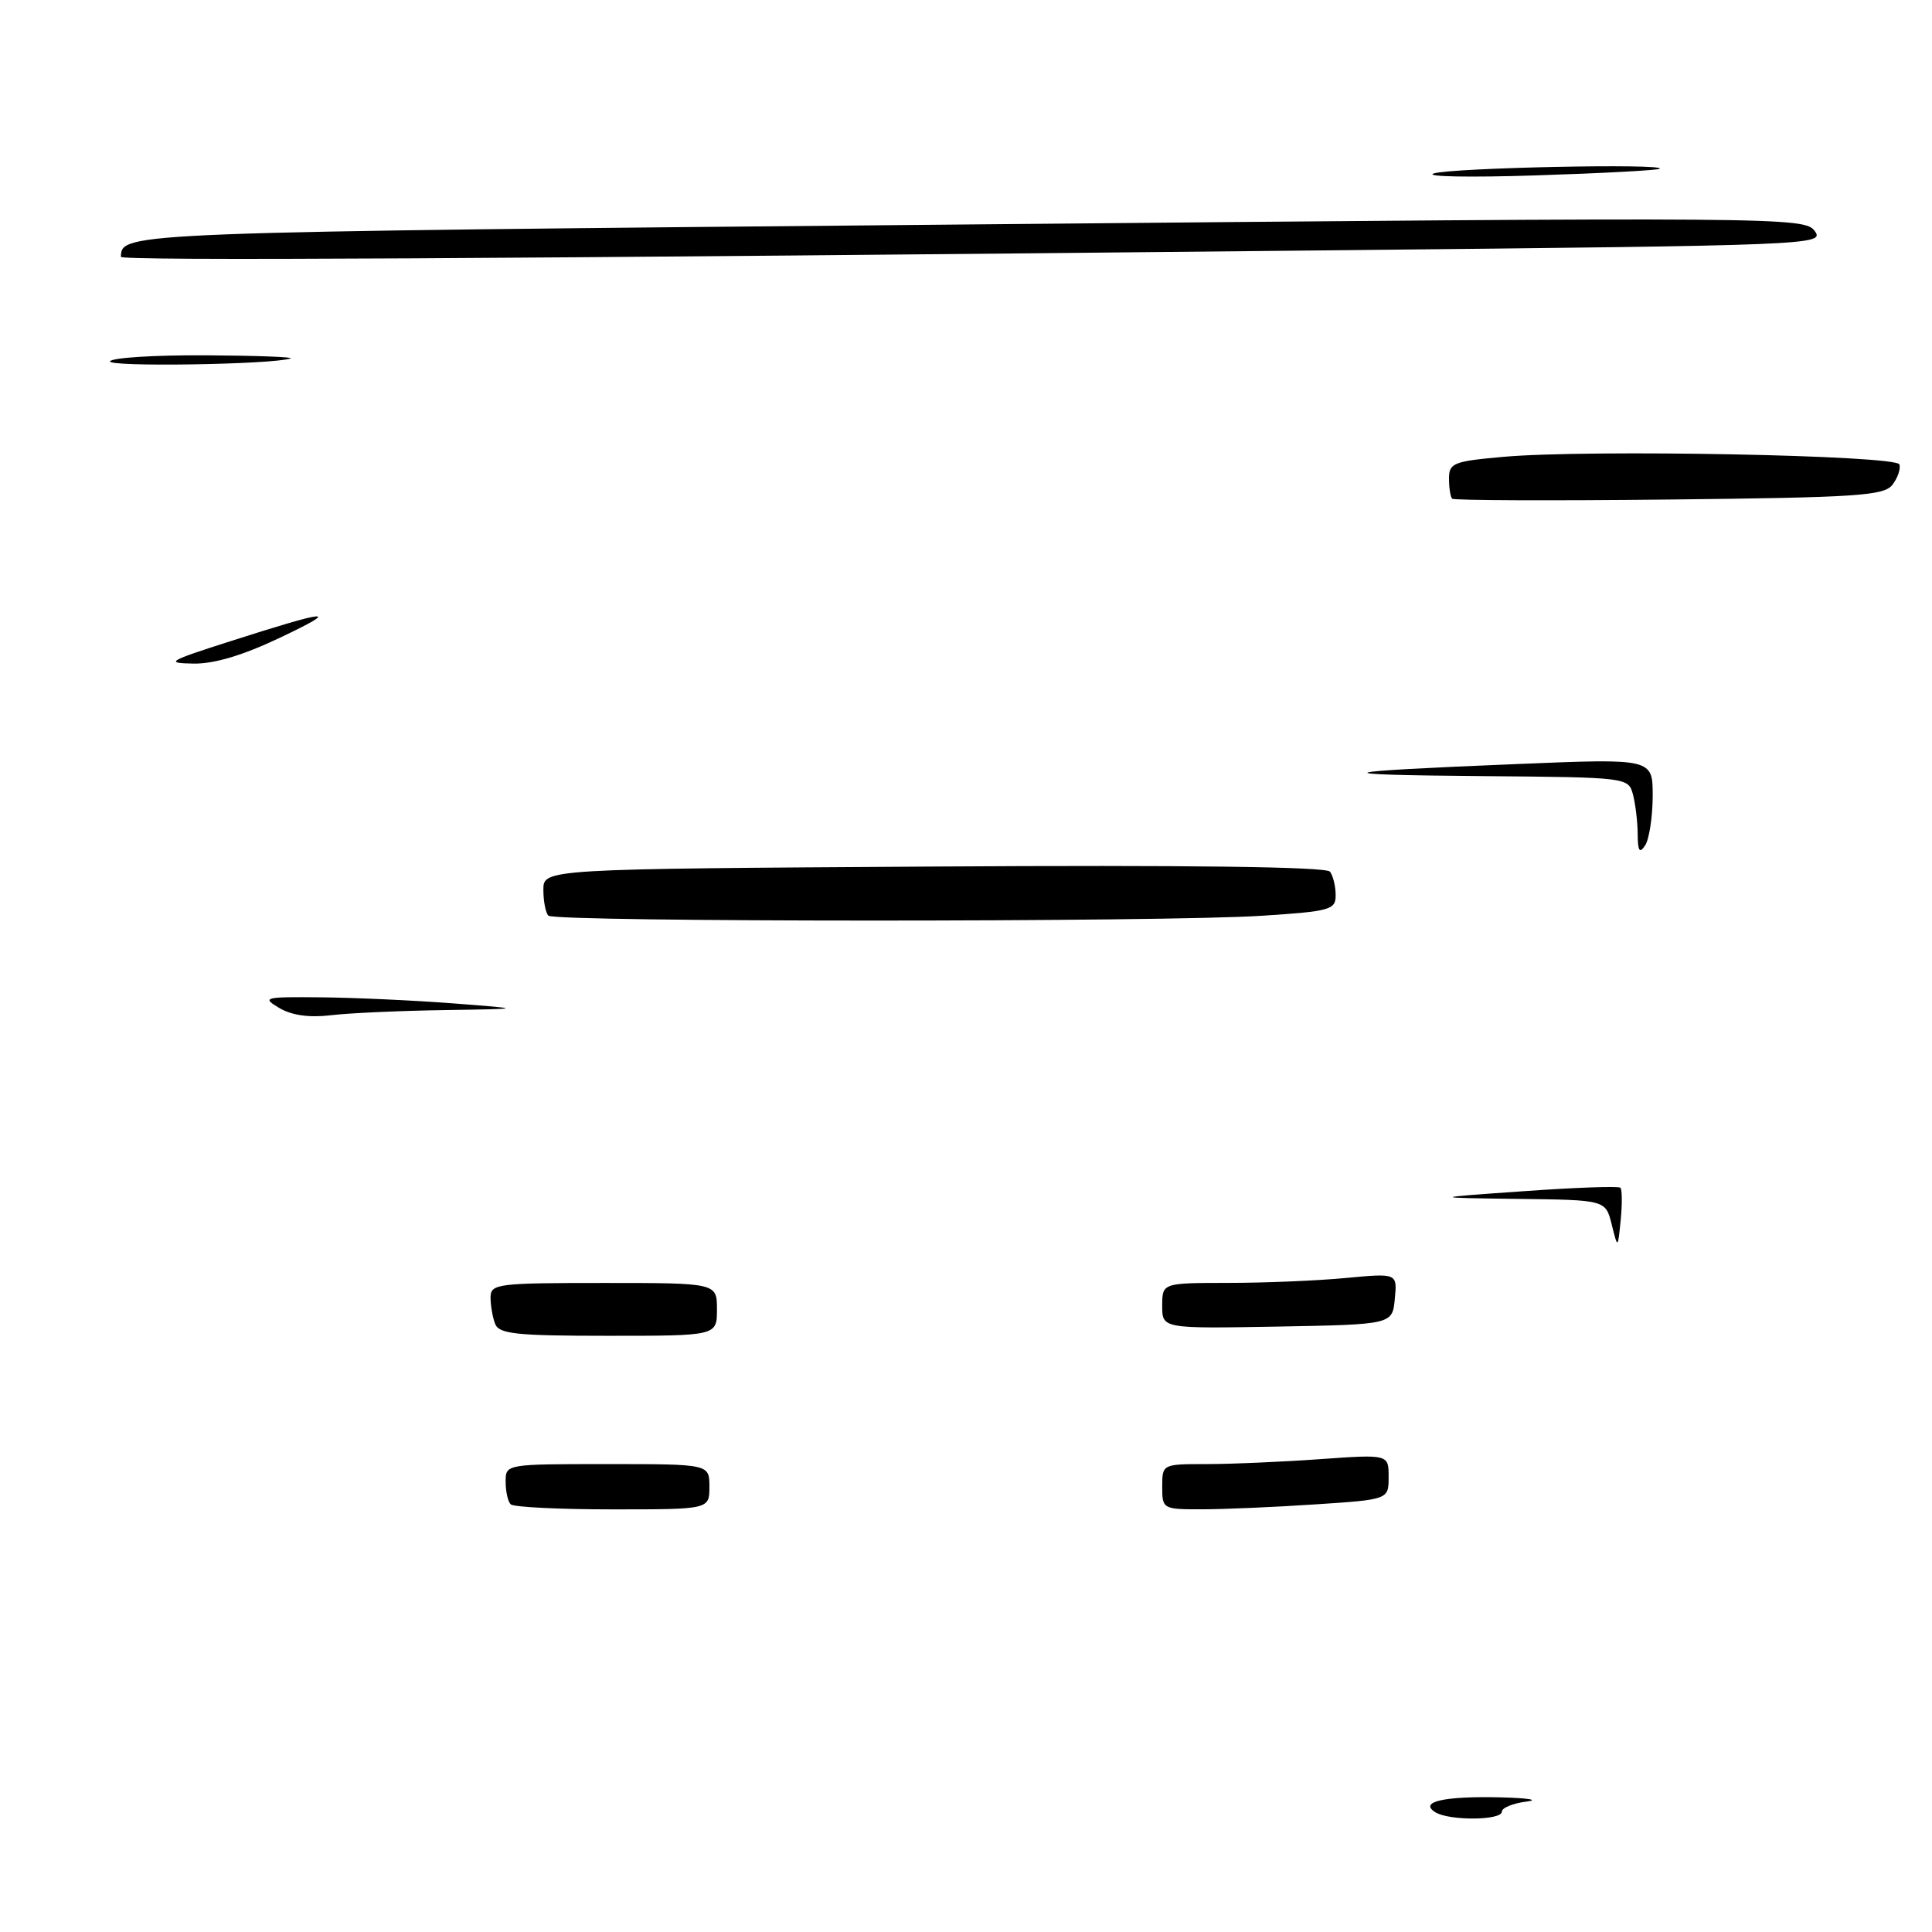 <?xml version="1.0" encoding="UTF-8" standalone="no"?>
<!DOCTYPE svg PUBLIC "-//W3C//DTD SVG 1.1//EN" "http://www.w3.org/Graphics/SVG/1.1/DTD/svg11.dtd" >
<svg xmlns="http://www.w3.org/2000/svg" xmlns:xlink="http://www.w3.org/1999/xlink" version="1.1" viewBox="0 0 256 256">
 <g >
 <path fill="currentColor"
d=" M 190.17 240.12 C 187.99 238.74 191.34 237.98 198.83 238.16 C 202.50 238.25 204.04 238.50 202.25 238.72 C 200.46 238.95 199.00 239.55 199.00 240.06 C 199.00 241.23 191.98 241.28 190.17 240.12 Z  M 67.67 199.33 C 67.30 198.97 67.00 197.62 67.00 196.33 C 67.00 194.00 67.02 194.00 80.50 194.00 C 94.00 194.00 94.00 194.00 94.00 197.00 C 94.00 200.00 94.00 200.00 81.17 200.00 C 74.11 200.00 68.03 199.70 67.67 199.33 Z  M 154.00 197.00 C 154.00 194.01 154.02 194.00 159.85 194.00 C 163.06 194.00 169.81 193.71 174.85 193.35 C 184.00 192.70 184.00 192.70 184.00 195.70 C 184.00 198.70 184.00 198.70 174.25 199.34 C 168.89 199.70 162.14 199.99 159.25 199.99 C 154.08 200.00 154.00 199.95 154.00 197.00 Z  M 65.61 175.42 C 65.27 174.55 65.00 172.97 65.00 171.92 C 65.00 170.11 65.88 170.00 80.00 170.00 C 95.00 170.00 95.00 170.00 95.00 173.50 C 95.00 177.00 95.00 177.00 80.61 177.00 C 68.40 177.00 66.12 176.76 65.61 175.42 Z  M 154.00 173.03 C 154.00 170.00 154.00 170.00 162.75 169.99 C 167.56 169.99 174.57 169.70 178.32 169.34 C 185.15 168.70 185.15 168.70 184.82 172.10 C 184.50 175.50 184.50 175.50 169.25 175.78 C 154.00 176.05 154.00 176.05 154.00 173.03 Z  M 213.56 162.25 C 212.75 159.00 212.75 159.00 201.12 158.86 C 189.50 158.71 189.50 158.71 201.89 157.84 C 208.71 157.35 214.48 157.15 214.71 157.38 C 214.94 157.61 214.96 159.53 214.75 161.65 C 214.37 165.50 214.37 165.50 213.56 162.25 Z  M 37.00 133.56 C 34.65 132.16 34.98 132.08 42.50 132.15 C 46.90 132.19 54.77 132.55 60.00 132.95 C 69.50 133.68 69.50 133.68 58.89 133.84 C 53.05 133.93 46.30 134.23 43.89 134.52 C 40.97 134.87 38.66 134.54 37.00 133.56 Z  M 72.67 121.33 C 72.30 120.97 72.00 119.42 72.00 117.91 C 72.00 115.14 72.00 115.14 123.75 114.82 C 157.47 114.61 175.76 114.85 176.23 115.50 C 176.64 116.05 176.98 117.44 176.98 118.60 C 177.00 120.55 176.29 120.75 167.25 121.34 C 154.36 122.20 73.52 122.19 72.67 121.33 Z  M 217.00 110.50 C 216.99 108.85 216.70 106.49 216.37 105.25 C 215.77 103.02 215.57 103.00 196.63 102.84 C 174.79 102.66 175.93 102.26 201.25 101.23 C 219.00 100.50 219.00 100.50 218.99 105.50 C 218.98 108.25 218.53 111.17 218.00 112.00 C 217.25 113.15 217.02 112.81 217.00 110.50 Z  M 30.45 84.99 C 43.77 80.72 45.31 80.60 37.12 84.49 C 32.18 86.84 28.36 87.98 25.62 87.93 C 21.84 87.86 22.24 87.62 30.45 84.99 Z  M 192.42 66.08 C 192.19 65.85 192.00 64.66 192.00 63.42 C 192.00 61.35 192.59 61.12 199.25 60.53 C 210.49 59.53 251.27 60.32 251.68 61.54 C 251.87 62.11 251.46 63.32 250.76 64.23 C 249.65 65.69 246.10 65.92 221.17 66.19 C 205.58 66.36 192.64 66.31 192.42 66.08 Z  M 14.58 47.87 C 14.88 47.39 20.60 47.04 27.31 47.08 C 34.01 47.12 39.05 47.31 38.50 47.50 C 36.12 48.31 14.10 48.65 14.58 47.87 Z  M 16.02 34.03 C 16.11 30.77 16.08 30.77 128.42 29.74 C 236.40 28.74 239.11 28.77 240.46 30.61 C 241.81 32.46 240.35 32.52 177.17 33.16 C 65.14 34.31 16.00 34.58 16.02 34.03 Z  M 190.00 22.98 C 192.43 22.22 220.75 21.64 219.92 22.36 C 219.69 22.56 212.30 22.96 203.50 23.24 C 194.70 23.53 188.62 23.41 190.00 22.98 Z "/>
</g>
</svg>
